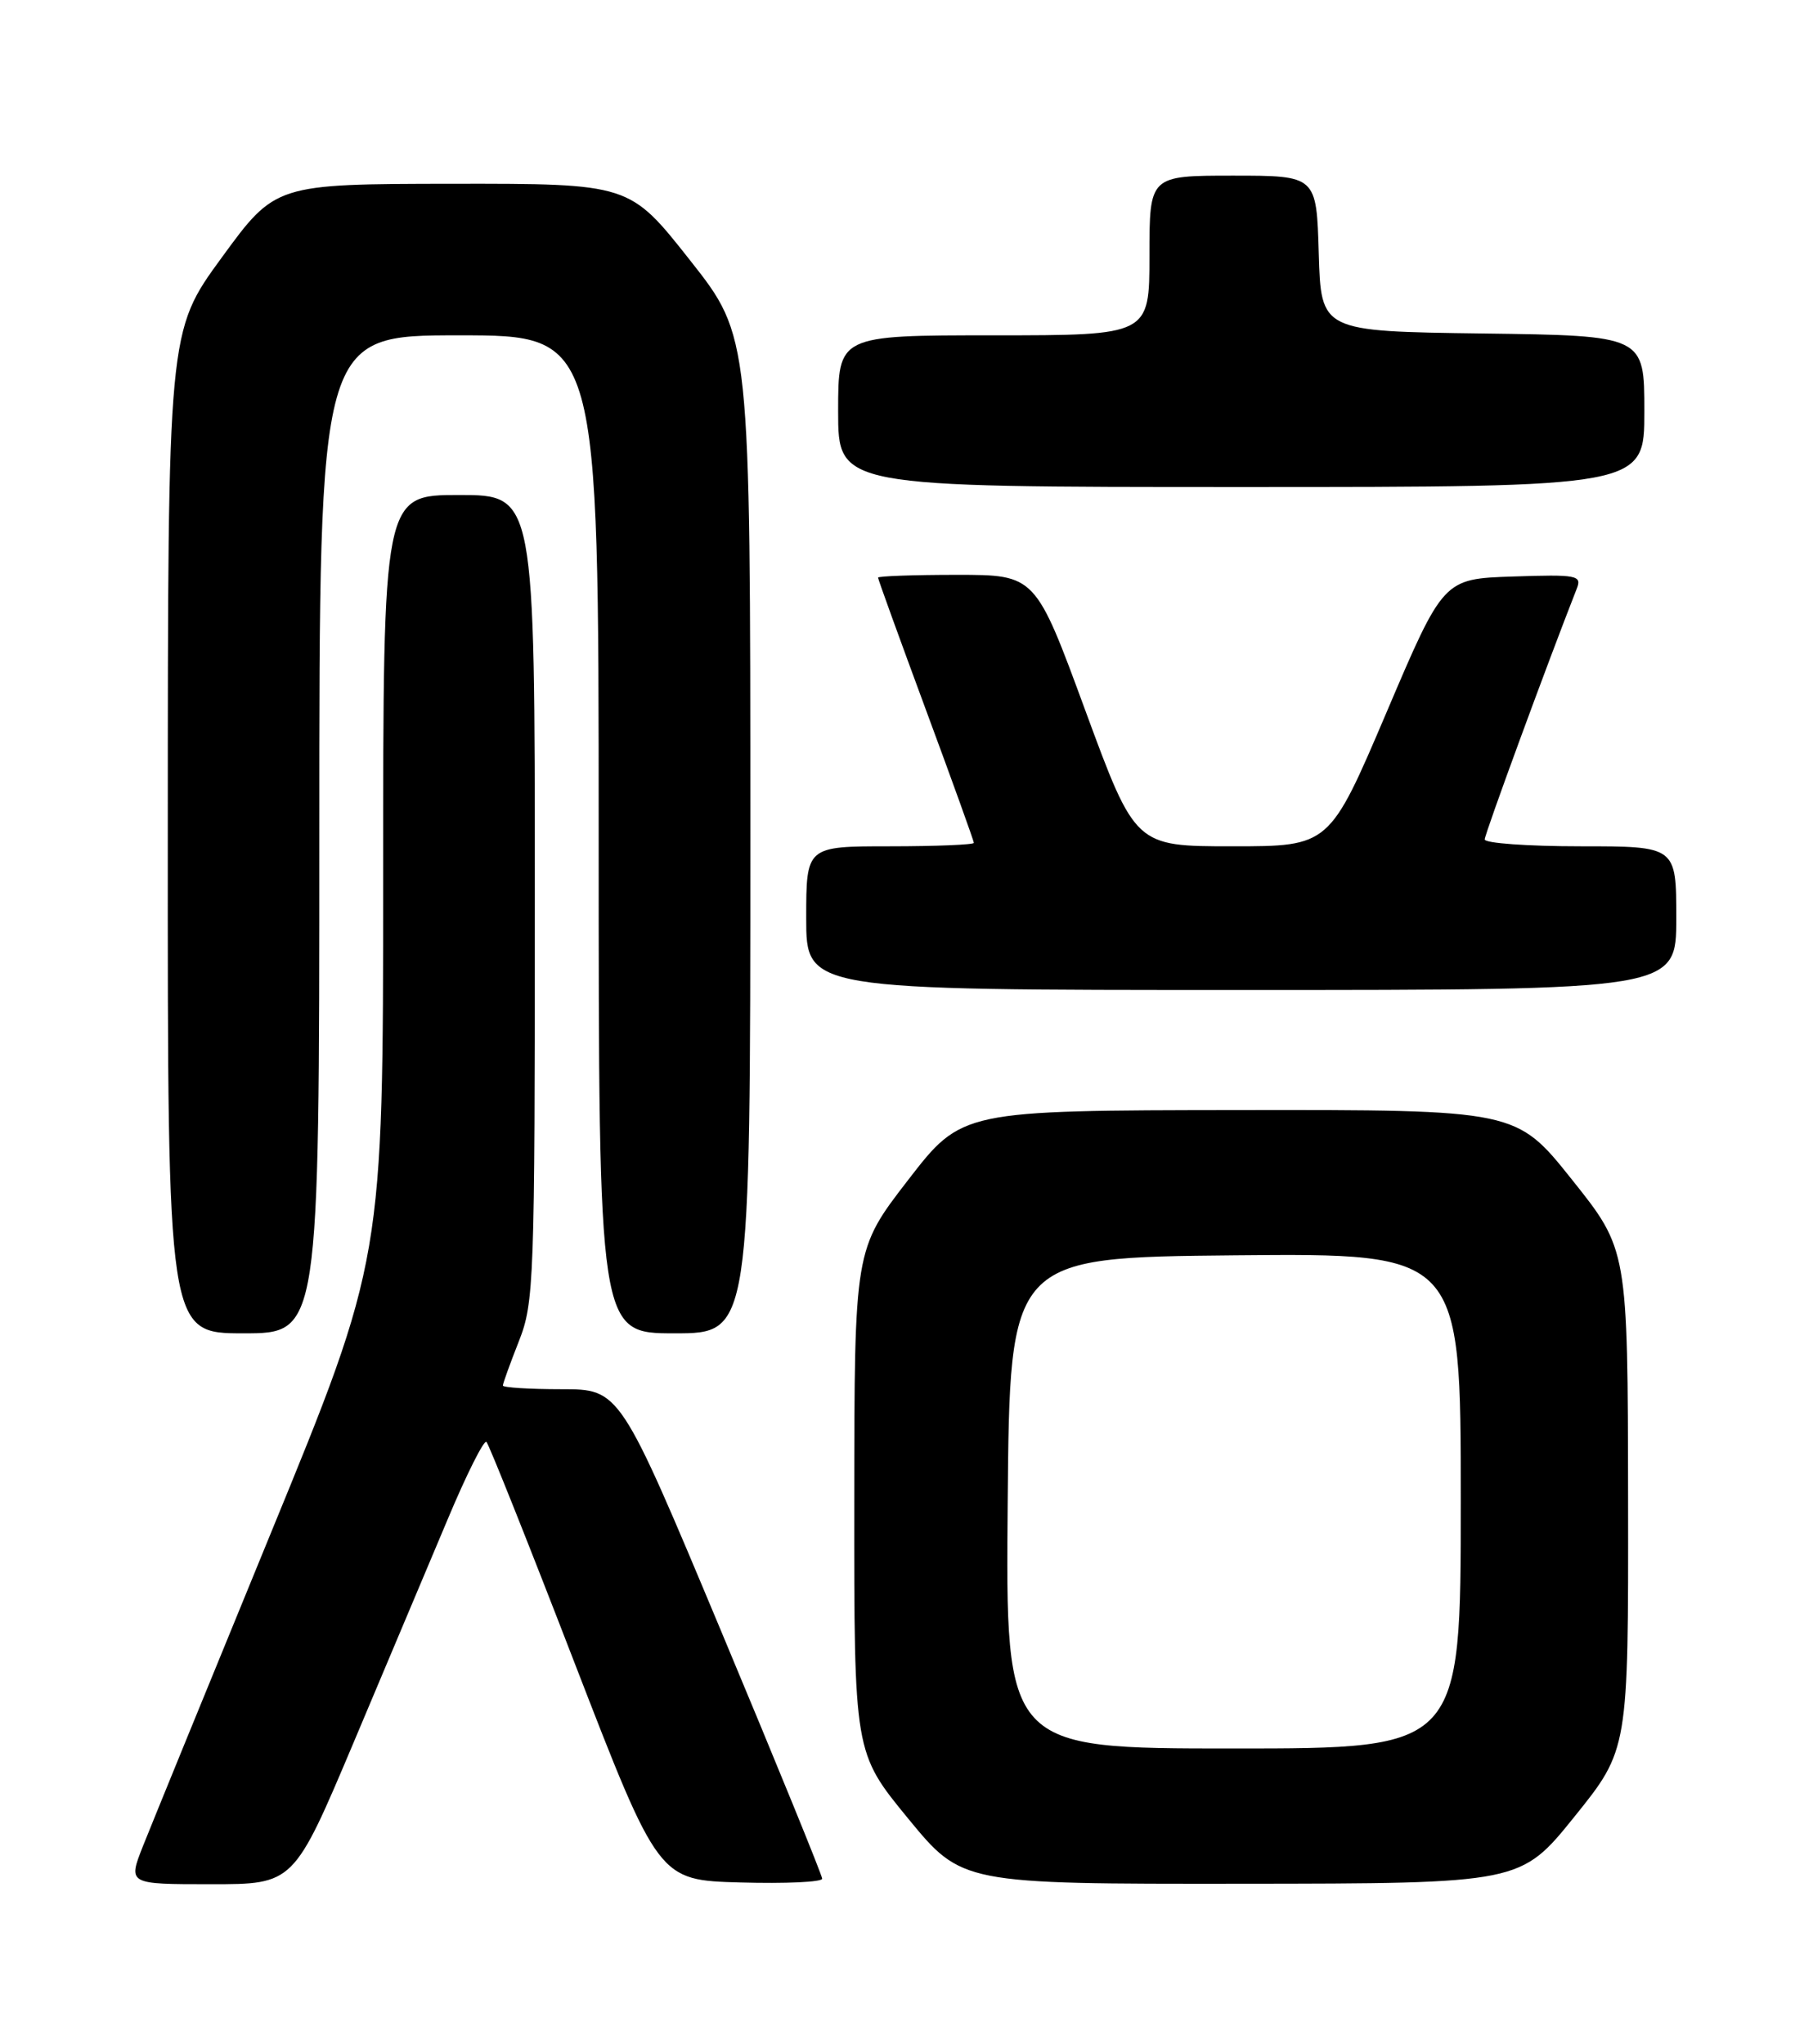 <?xml version="1.0" encoding="UTF-8" standalone="no"?>
<!DOCTYPE svg PUBLIC "-//W3C//DTD SVG 1.1//EN" "http://www.w3.org/Graphics/SVG/1.1/DTD/svg11.dtd" >
<svg xmlns="http://www.w3.org/2000/svg" xmlns:xlink="http://www.w3.org/1999/xlink" version="1.1" viewBox="0 0 226 256">
 <g >
 <path fill="currentColor"
d=" M 44.30 218.25 C 48.42 208.49 53.73 195.90 56.09 190.28 C 58.45 184.65 60.64 180.30 60.94 180.60 C 61.25 180.90 66.23 193.38 72.00 208.33 C 82.51 235.50 82.51 235.50 92.75 235.78 C 98.39 235.94 103.00 235.73 103.00 235.31 C 103.00 234.89 97.30 220.92 90.33 204.27 C 77.66 174.00 77.66 174.00 70.33 174.00 C 66.30 174.00 63.00 173.79 63.00 173.54 C 63.00 173.28 63.90 170.79 65.00 168.00 C 66.91 163.16 67.00 160.57 67.00 112.46 C 67.00 62.00 67.00 62.00 57.50 62.00 C 48.00 62.00 48.00 62.00 48.00 109.87 C 48.00 157.74 48.00 157.74 33.89 192.12 C 26.13 211.03 18.94 228.64 17.90 231.25 C 16.03 236.00 16.03 236.00 26.42 236.00 C 36.80 236.00 36.80 236.00 44.30 218.25 Z  M 197.25 227.53 C 204.00 219.15 204.00 219.15 203.96 187.83 C 203.92 156.50 203.92 156.50 196.93 147.75 C 189.95 139.00 189.95 139.00 155.22 139.04 C 120.50 139.08 120.50 139.08 113.77 147.79 C 107.04 156.50 107.04 156.50 107.02 188.01 C 107.00 219.52 107.00 219.52 113.75 227.75 C 120.50 235.97 120.50 235.97 155.50 235.94 C 190.50 235.91 190.50 235.91 197.25 227.53 Z  M 40.00 104.50 C 40.00 42.00 40.00 42.00 57.50 42.00 C 75.00 42.00 75.00 42.00 75.00 104.50 C 75.00 167.00 75.00 167.00 84.50 167.00 C 94.00 167.00 94.00 167.00 94.00 104.58 C 94.00 42.16 94.00 42.16 86.43 32.58 C 78.87 23.00 78.87 23.00 56.68 23.02 C 34.50 23.05 34.50 23.05 27.77 32.27 C 21.03 41.50 21.03 41.50 21.02 104.25 C 21.00 167.00 21.00 167.00 30.50 167.00 C 40.00 167.00 40.00 167.00 40.00 104.50 Z  M 210.00 115.00 C 210.00 106.00 210.00 106.00 198.00 106.00 C 191.40 106.00 186.00 105.61 186.00 105.14 C 186.00 104.47 193.78 83.28 197.54 73.71 C 198.19 72.06 197.56 71.94 189.53 72.21 C 180.82 72.50 180.82 72.50 173.69 89.25 C 166.55 106.00 166.55 106.00 154.39 106.00 C 142.23 106.00 142.23 106.00 135.97 89.00 C 129.72 72.00 129.72 72.00 119.86 72.00 C 114.44 72.00 110.00 72.16 110.00 72.35 C 110.00 72.55 112.70 80.00 116.00 88.92 C 119.30 97.83 122.00 105.33 122.00 105.57 C 122.00 105.80 117.28 106.00 111.50 106.00 C 101.00 106.00 101.00 106.00 101.00 115.00 C 101.00 124.00 101.00 124.00 155.50 124.00 C 210.00 124.00 210.00 124.00 210.00 115.00 Z  M 206.00 51.52 C 206.00 42.04 206.00 42.04 185.75 41.77 C 165.50 41.50 165.50 41.50 165.21 31.75 C 164.93 22.00 164.93 22.00 154.46 22.00 C 144.00 22.00 144.00 22.00 144.00 32.00 C 144.00 42.00 144.00 42.00 124.50 42.00 C 105.00 42.00 105.00 42.00 105.00 51.50 C 105.00 61.00 105.00 61.00 155.50 61.00 C 206.00 61.00 206.00 61.00 206.00 51.52 Z  M 126.24 188.25 C 126.50 157.50 126.50 157.50 154.75 157.23 C 183.00 156.97 183.00 156.97 183.00 187.98 C 183.00 219.00 183.00 219.00 154.49 219.00 C 125.97 219.00 125.97 219.00 126.24 188.25 Z "/>
</g>
</svg>